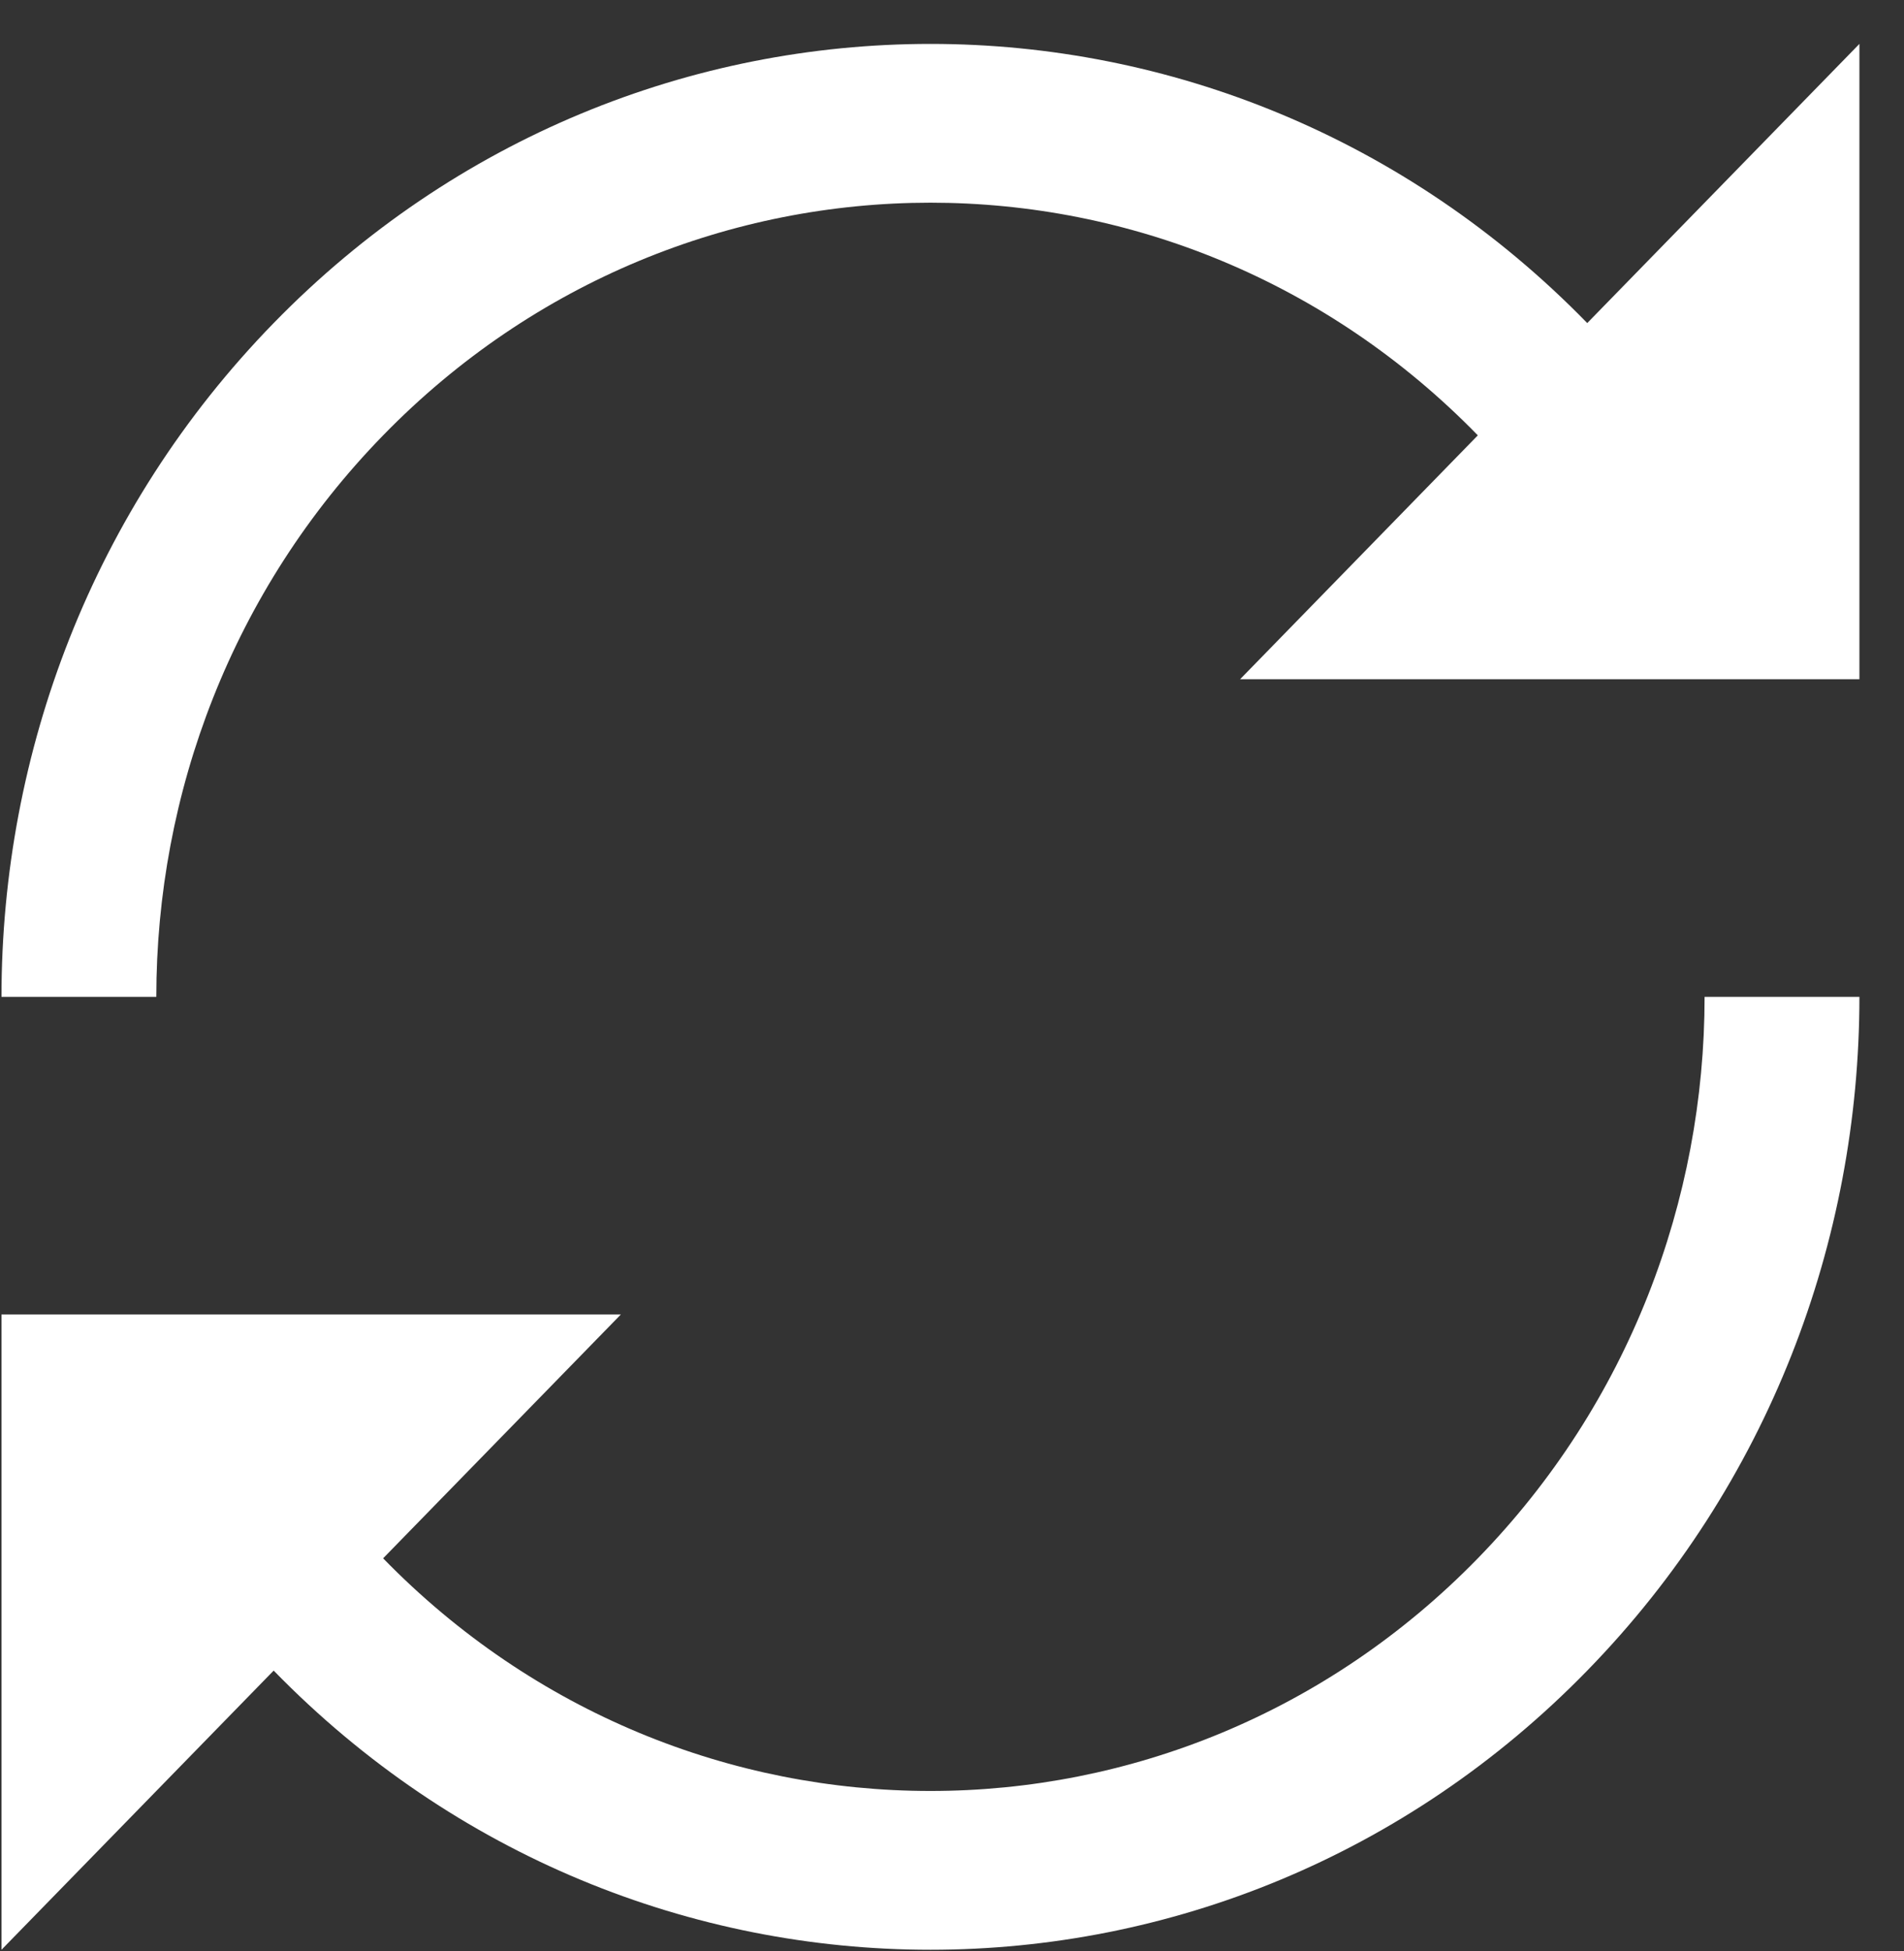 <svg xmlns="http://www.w3.org/2000/svg" width="41" height="42">
    <rect width="100%" height="100%" fill="#333333" stroke="none"/>
    <path fill="#FFF" fill-rule="evenodd" d="M31.823 9.372c-6.509-6.678-17.065-6.678-23.573 0-3.256 3.339-4.884 7.713-4.884 12.088H.032c0-5.249 1.954-10.498 5.861-14.505 7.811-8.013 20.476-8.013 28.286 0L40.04.945v13.677H26.704l5.119-5.25zM8.25 33.547c6.508 6.678 17.064 6.678 23.573 0 3.255-3.339 4.883-7.713 4.883-12.087h3.334c0 5.249-1.953 10.497-5.861 14.504-7.81 8.013-20.475 8.013-28.286 0l-5.861 6.01V28.298h13.337L8.25 33.547z"/>
</svg>
